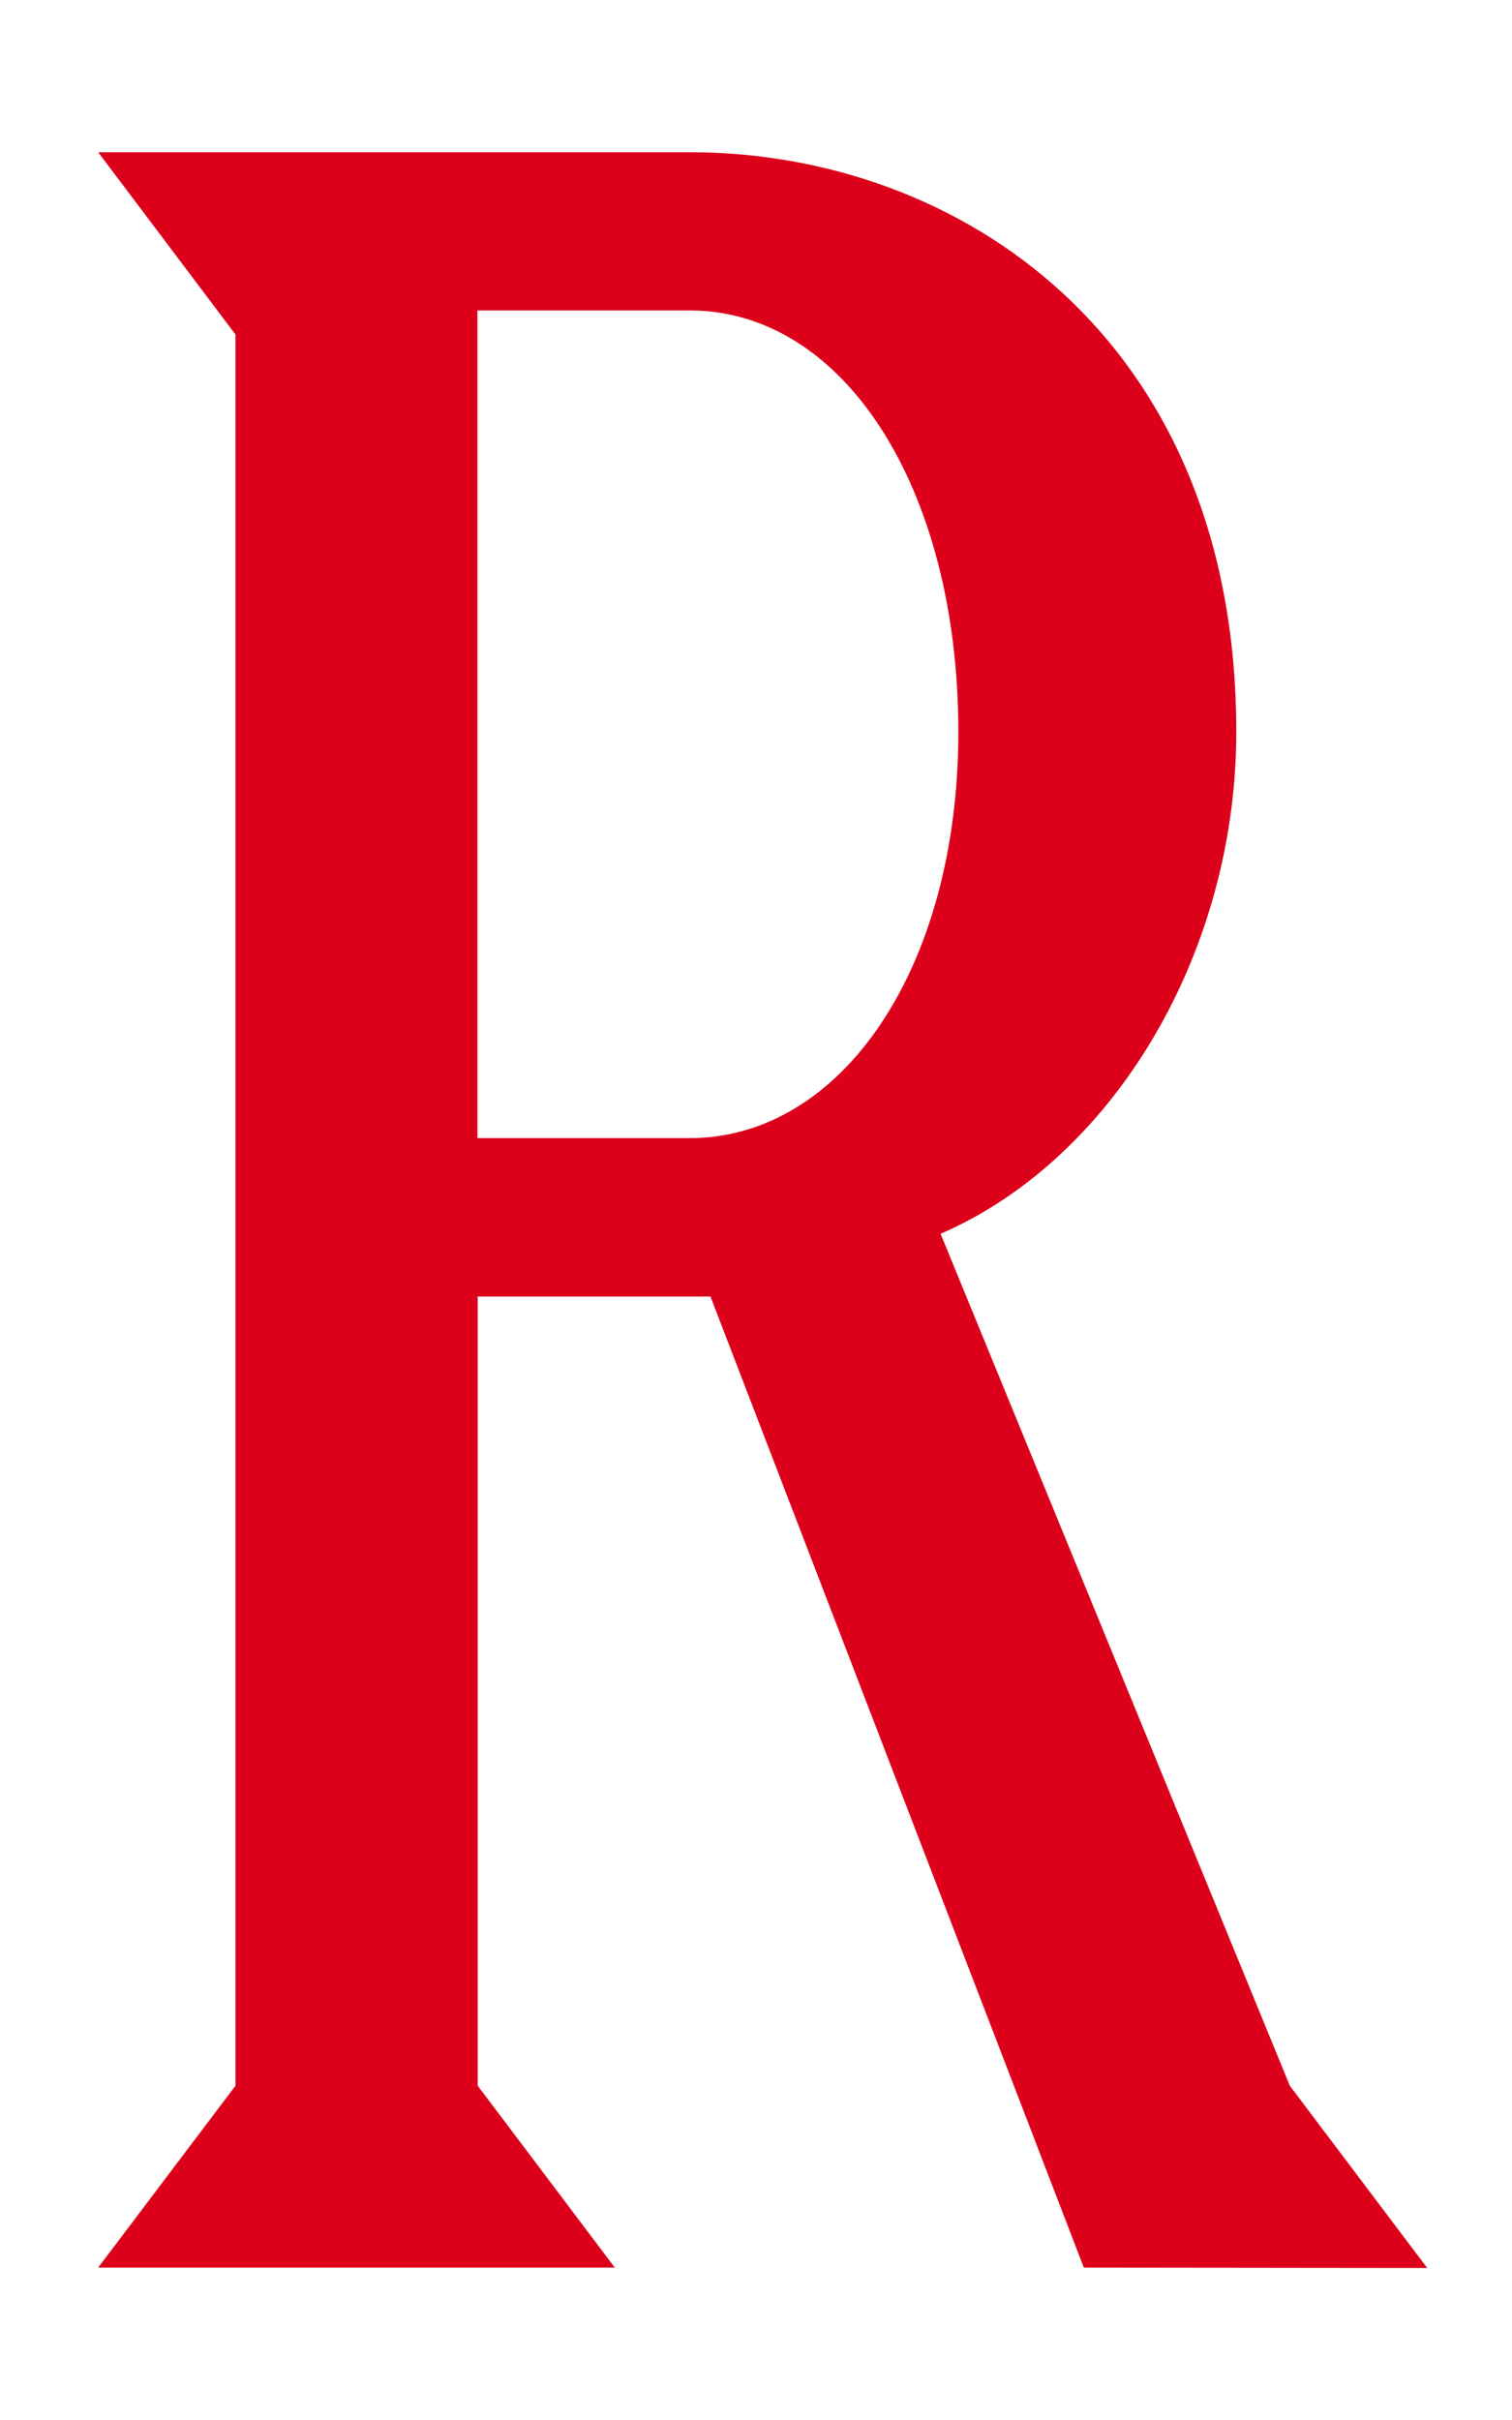 <svg id="레이어_1" data-name="레이어 1" xmlns="http://www.w3.org/2000/svg" viewBox="0 0 155.91 249.45"><defs><style>.cls-1{fill:#dd001b;}</style></defs><title>OR-V-BG대지 14</title><path class="cls-1" d="M111.76,233.75l-38.5-100.1h-24V215L63.4,233.75H10.12L24.28,215V34.48L10.12,15.69h61c27.72,0,56.36,19.1,56.36,59.75,0,22.79-12.63,44-30.49,51.74L133,215l14.17,18.79ZM71.1,32H49.23v85.32H71.1c15.71,0,27.72-17.56,27.72-41.89C98.82,50.49,87.12,32,71.1,32Z"/></svg>